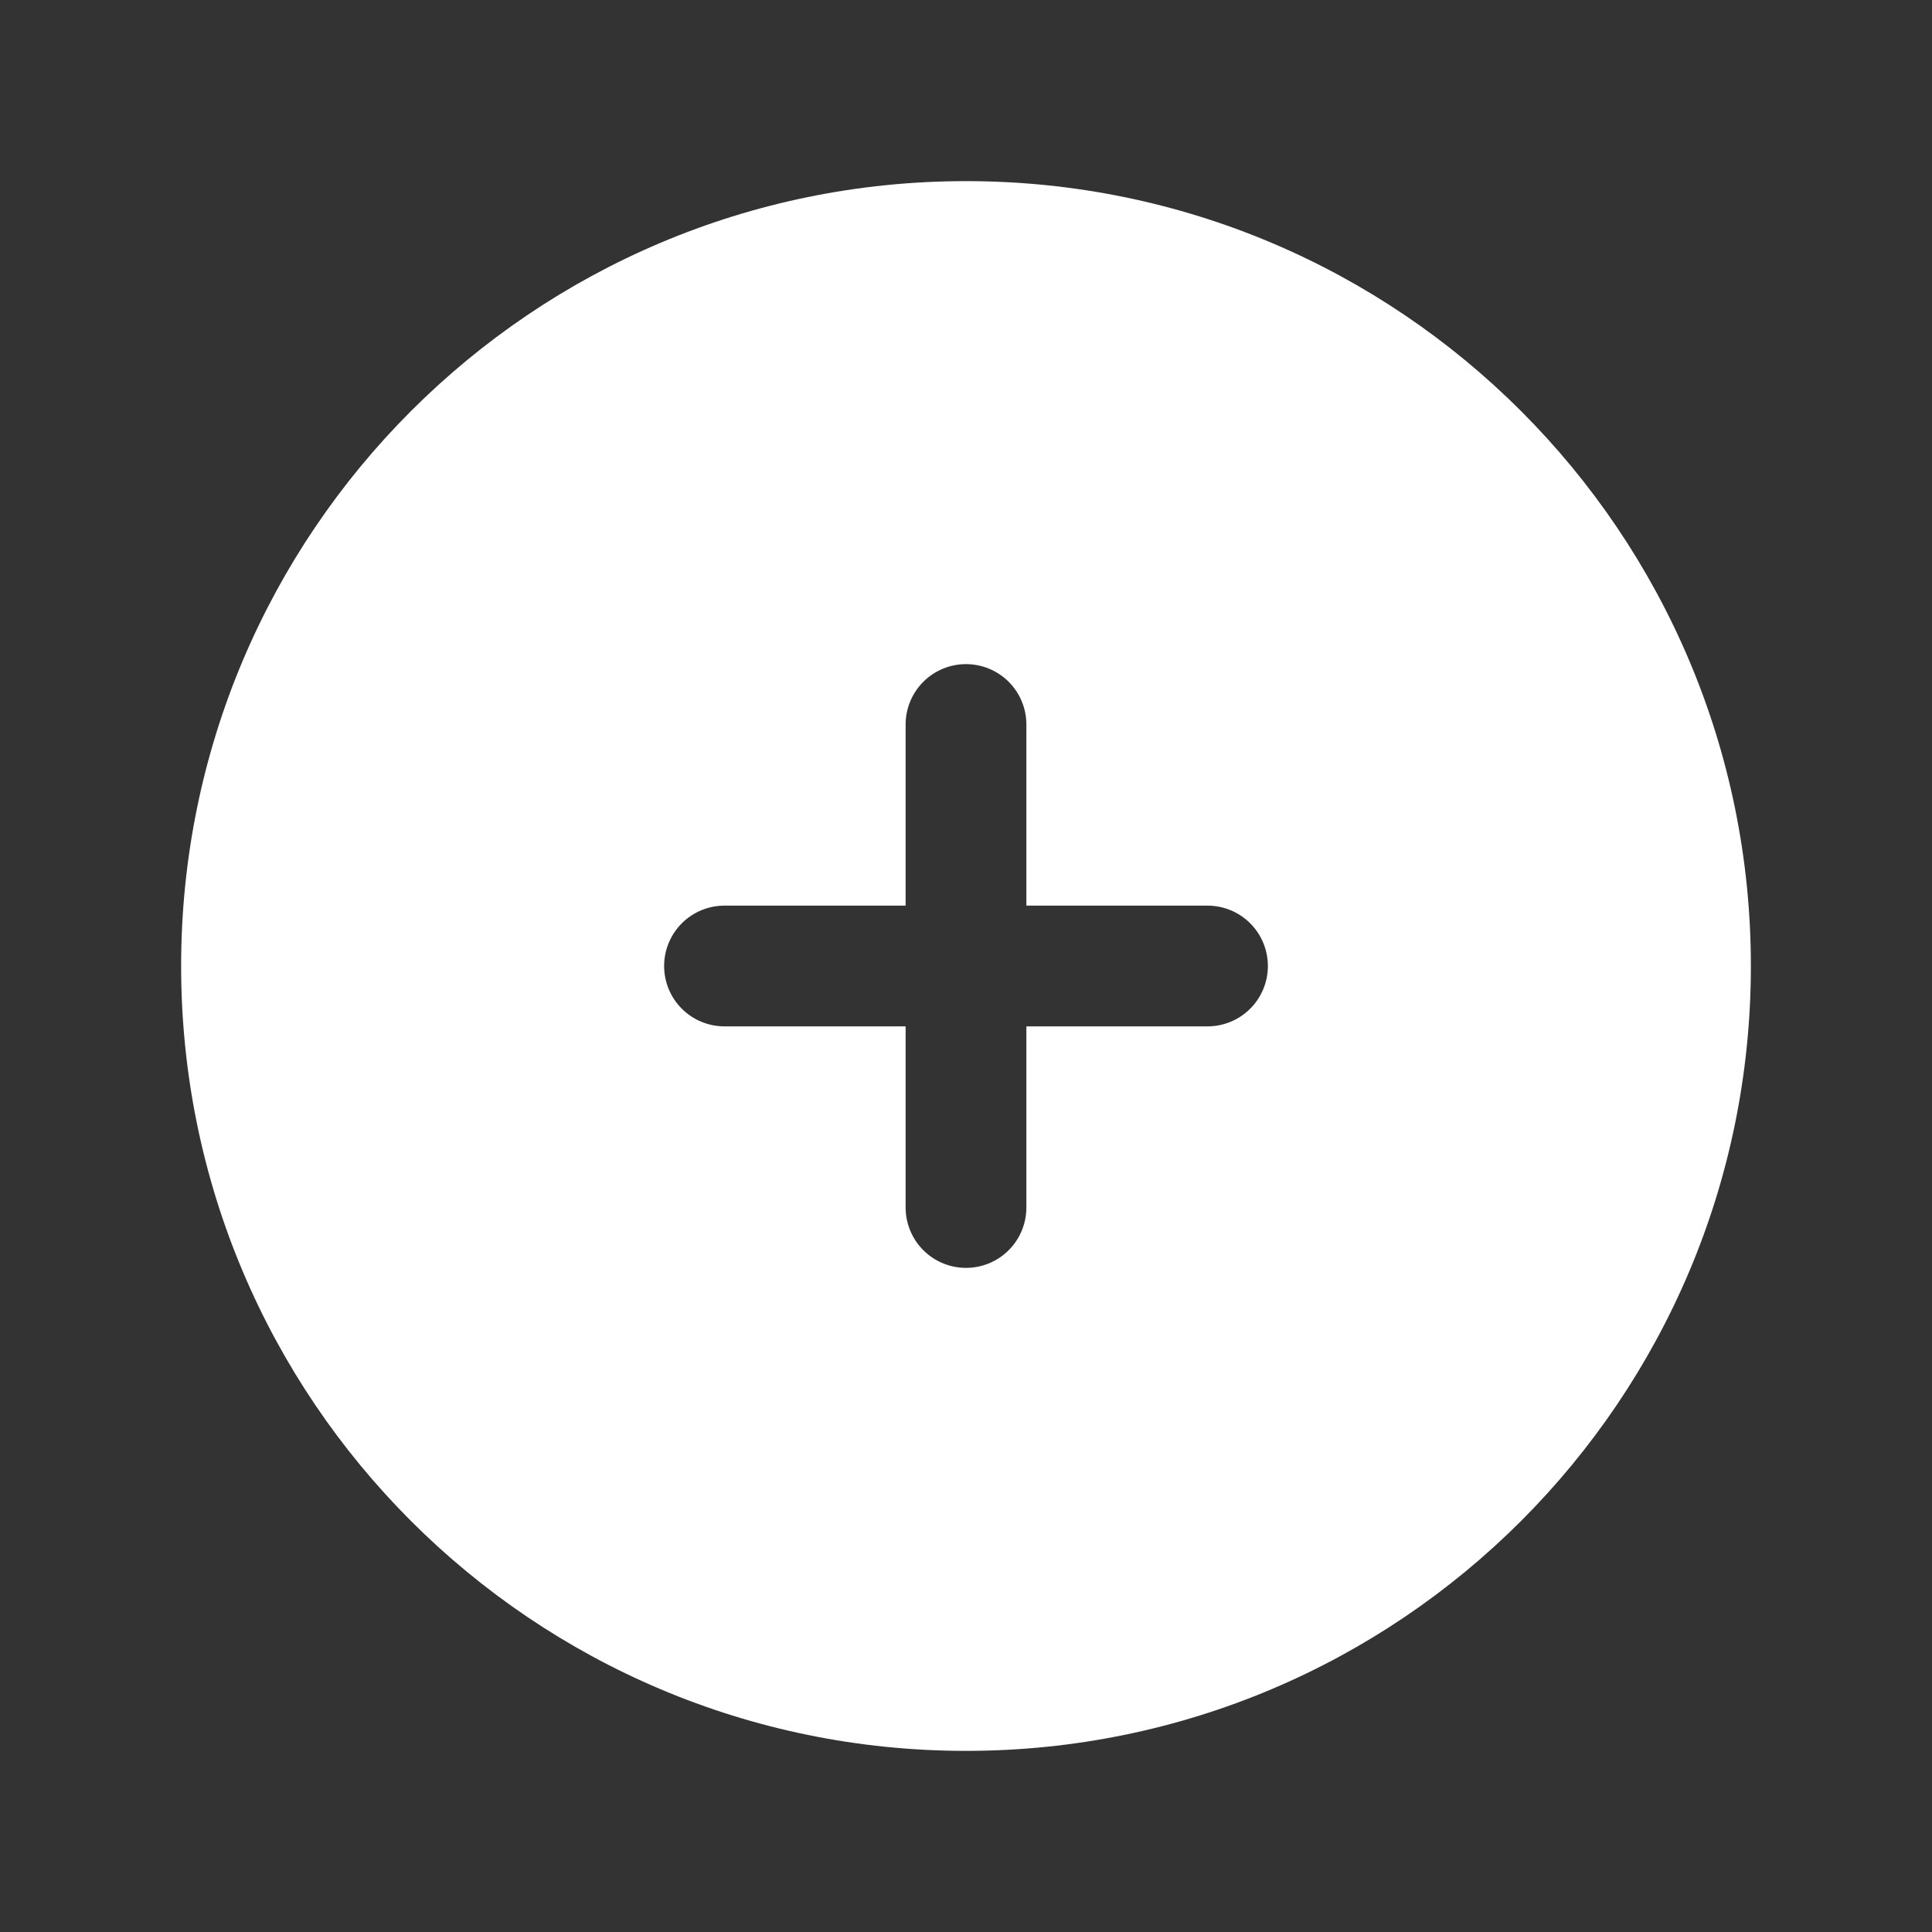 <svg width="20" height="20" viewBox="0 0 20 20" fill="none" xmlns="http://www.w3.org/2000/svg">
<rect x="0" y="0" width="20" height="20" fill="#333333" stroke="none"/>
<path fill-rule="evenodd" clip-rule="evenodd" d="M10 1.875C5.513 1.875 1.875 5.513 1.875 10C1.875 14.488 5.513 18.125 10 18.125C14.488 18.125 18.125 14.488 18.125 10C18.125 5.513 14.488 1.875 10 1.875ZM10.625 7.5C10.625 7.334 10.559 7.175 10.442 7.058C10.325 6.941 10.166 6.875 10 6.875C9.834 6.875 9.675 6.941 9.558 7.058C9.441 7.175 9.375 7.334 9.375 7.5V9.375H7.5C7.334 9.375 7.175 9.441 7.058 9.558C6.941 9.675 6.875 9.834 6.875 10C6.875 10.166 6.941 10.325 7.058 10.442C7.175 10.559 7.334 10.625 7.5 10.625H9.375V12.5C9.375 12.666 9.441 12.825 9.558 12.942C9.675 13.059 9.834 13.125 10 13.125C10.166 13.125 10.325 13.059 10.442 12.942C10.559 12.825 10.625 12.666 10.625 12.5V10.625H12.5C12.666 10.625 12.825 10.559 12.942 10.442C13.059 10.325 13.125 10.166 13.125 10C13.125 9.834 13.059 9.675 12.942 9.558C12.825 9.441 12.666 9.375 12.5 9.375H10.625V7.5Z" fill="white"/>
</svg>
